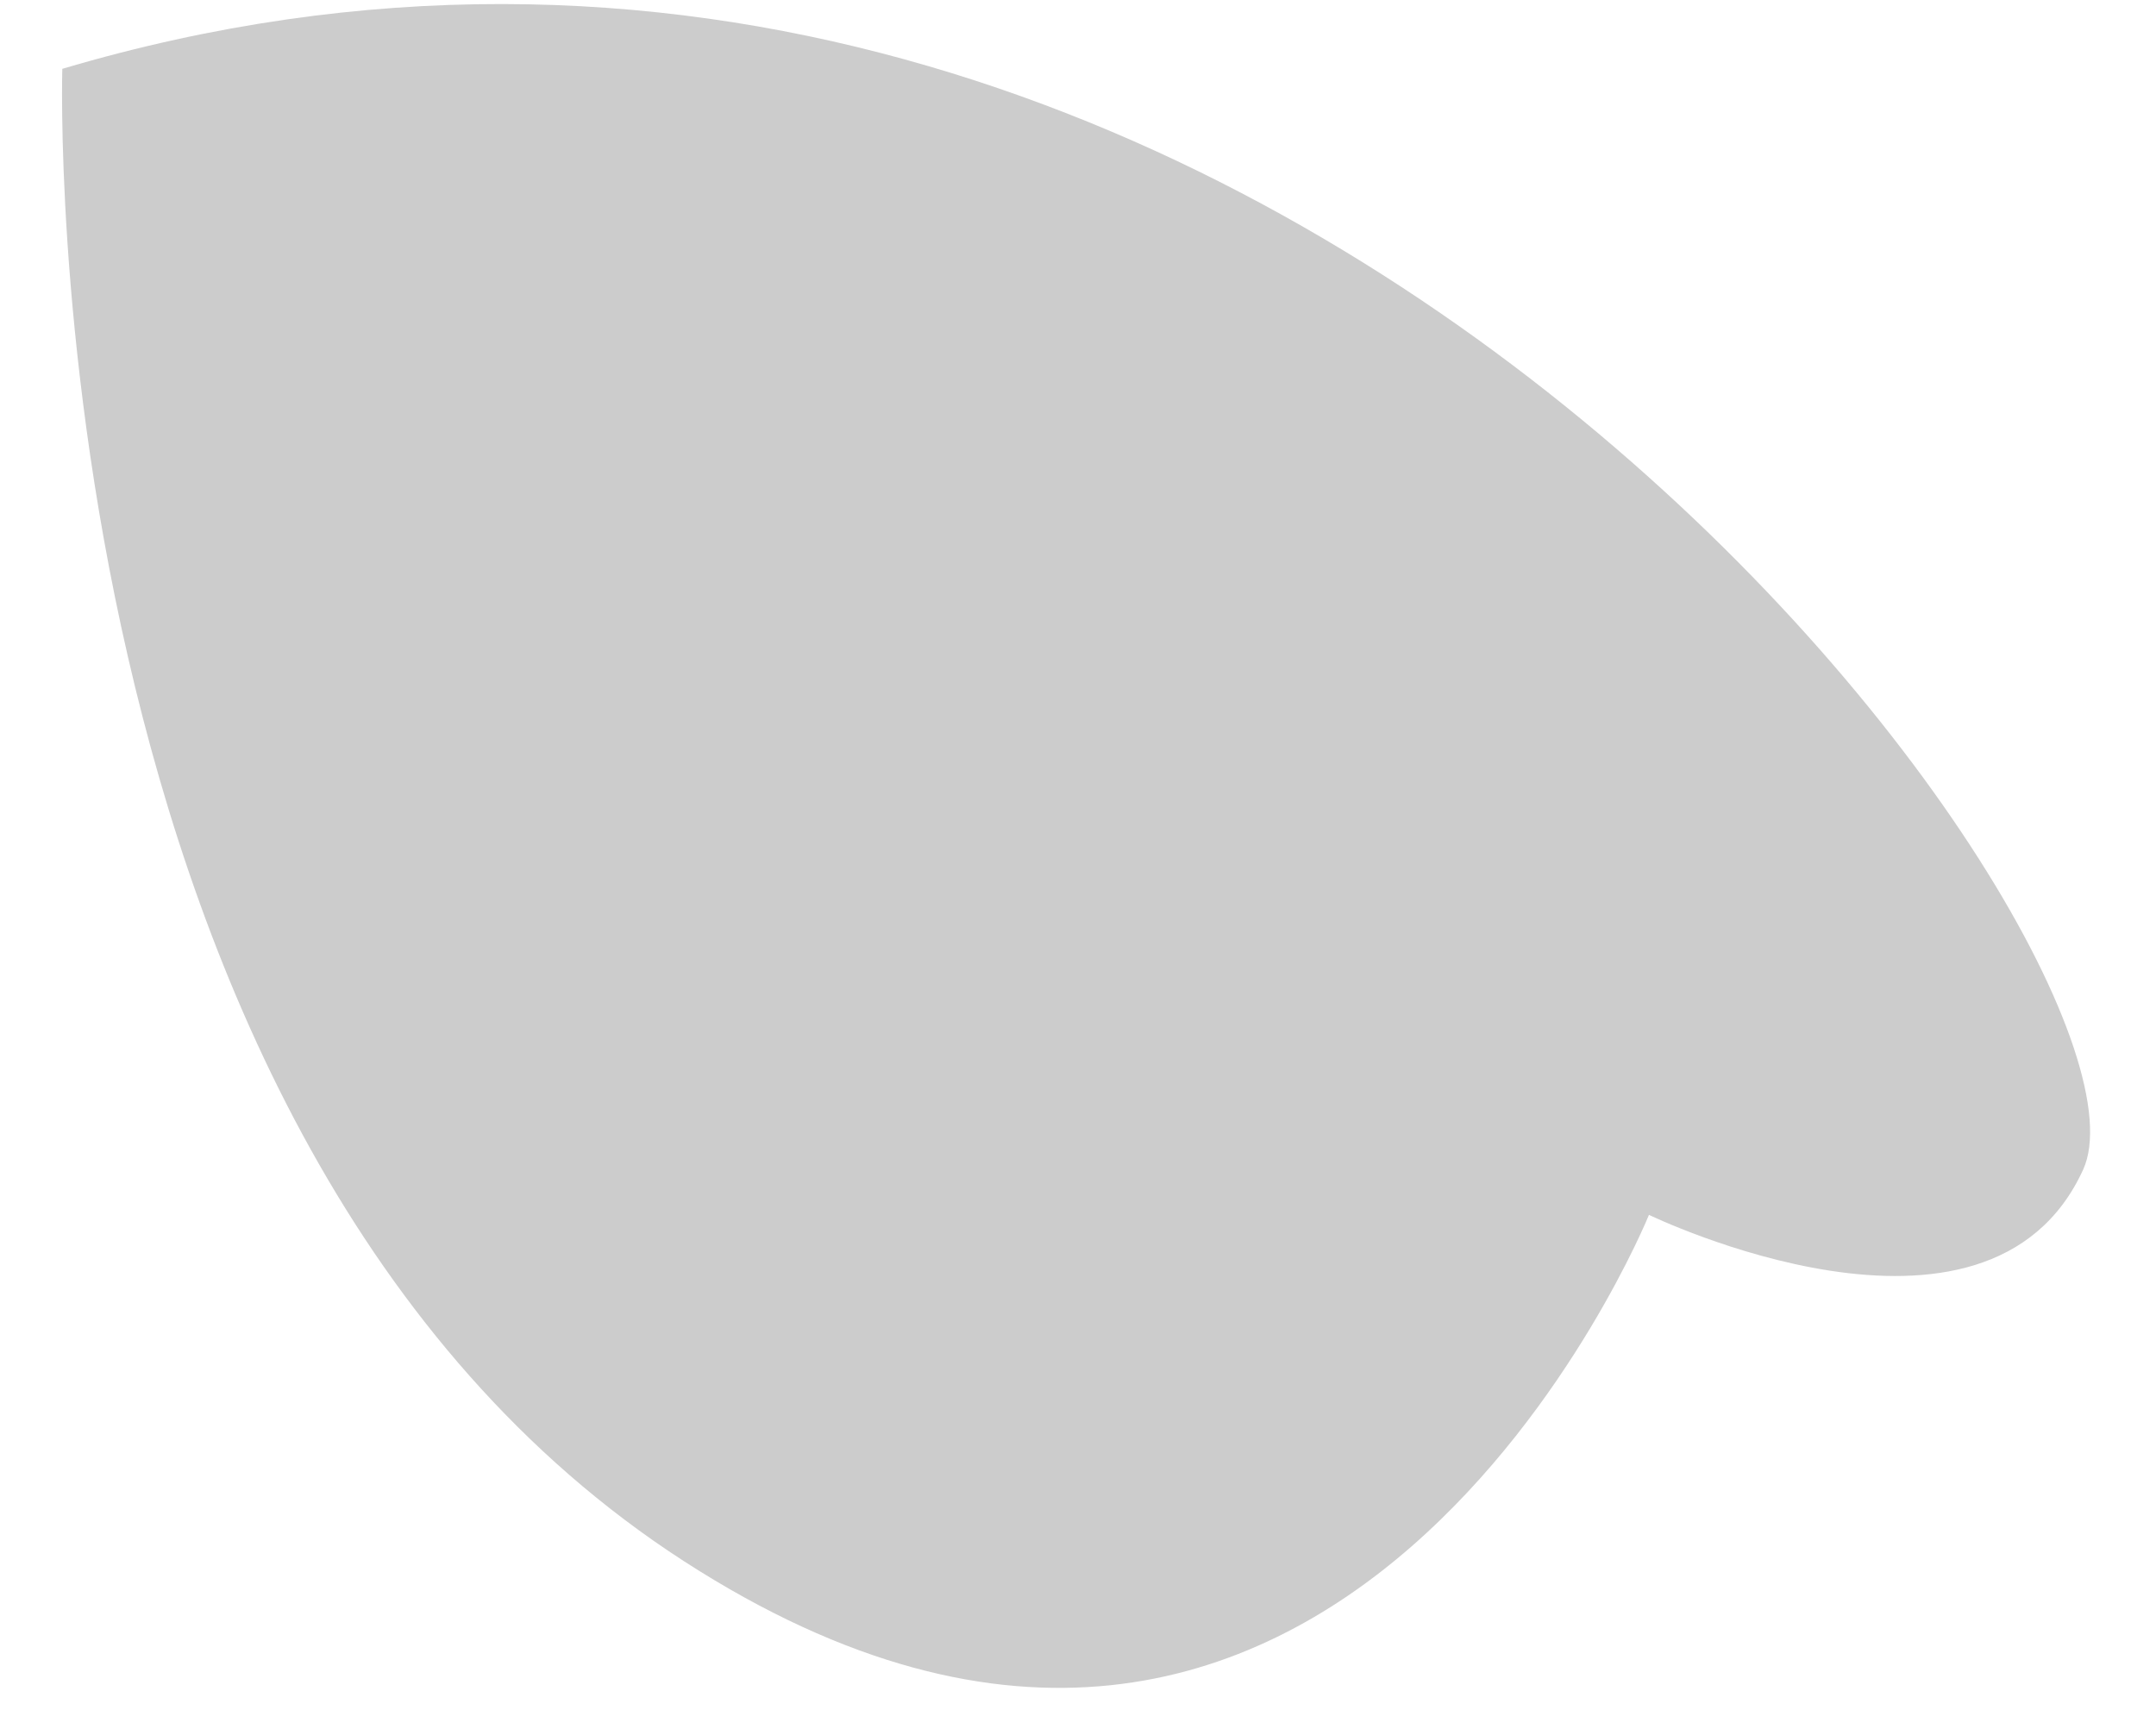 <?xml version="1.0" encoding="UTF-8" standalone="no"?><svg width='29' height='23' viewBox='0 0 29 23' fill='none' xmlns='http://www.w3.org/2000/svg'>
<path opacity='0.2' d='M22.18 16.342C22.18 16.342 26.734 18.549 28.02 15.734C29.306 12.918 17.192 -3.923 0.838 0.926C0.838 0.926 0.403 15.317 9.198 21C17.992 26.683 22.18 16.342 22.18 16.342Z' fill='black'/>
</svg>
